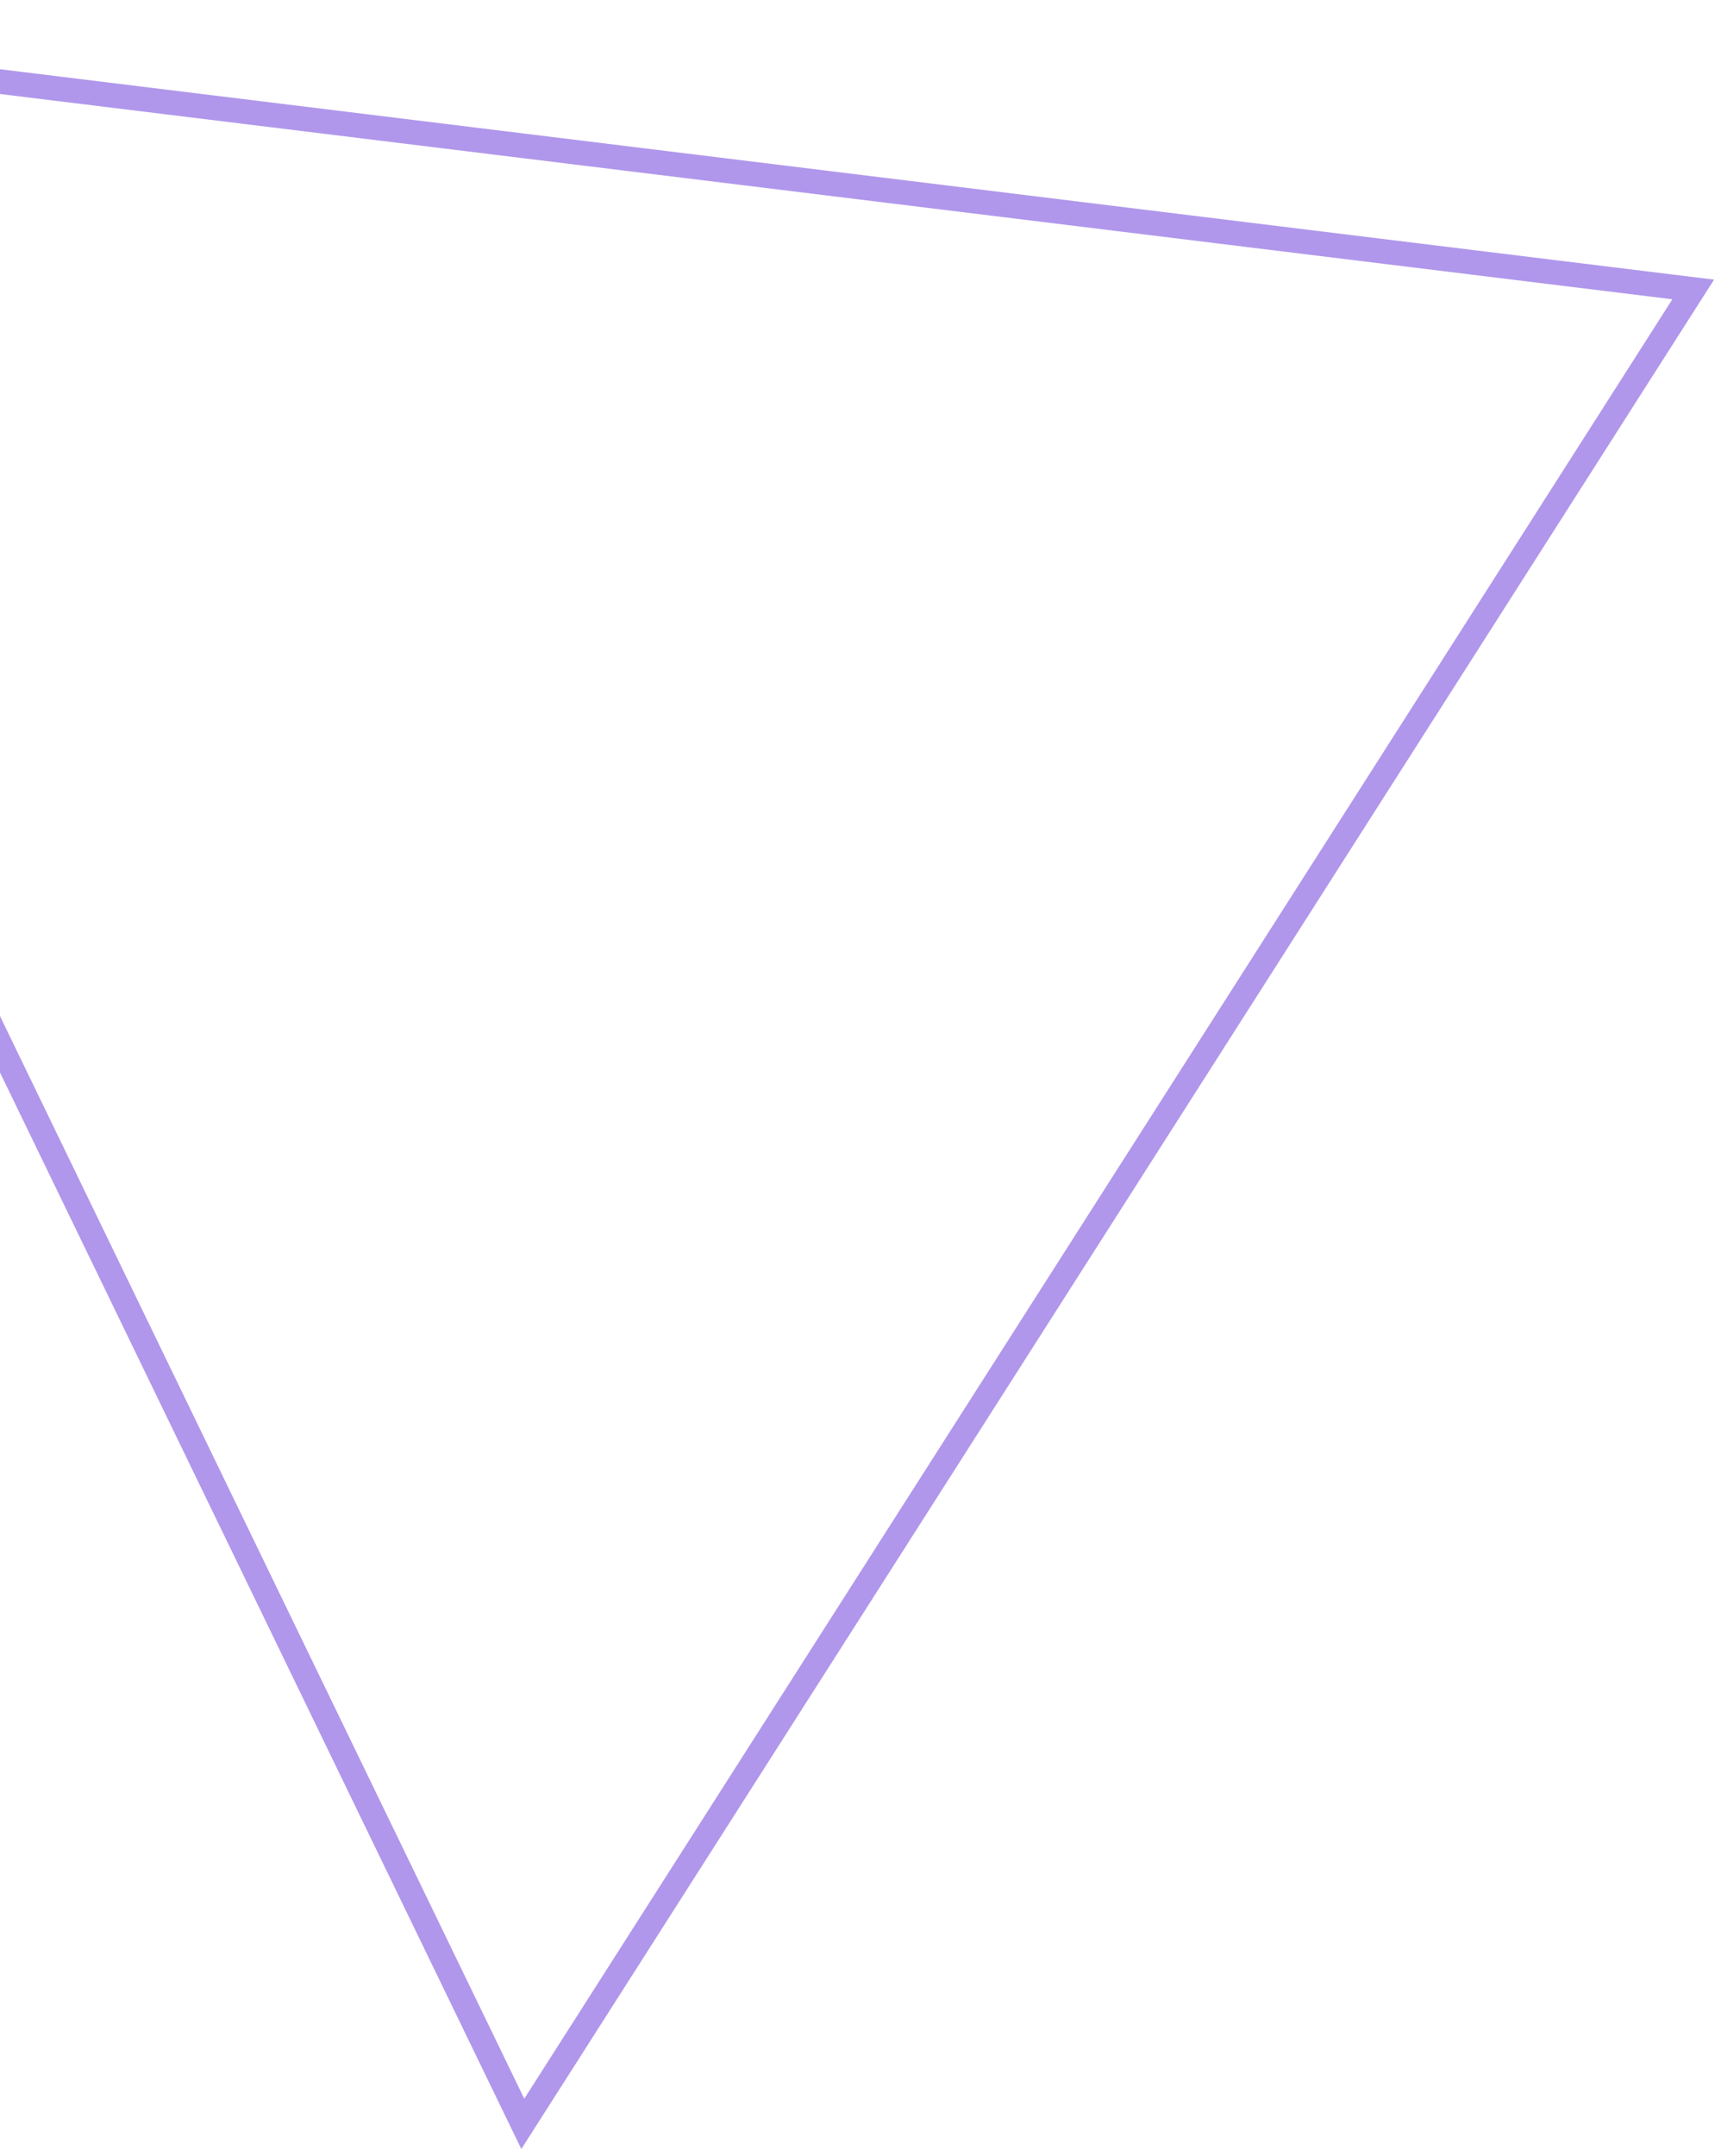 <svg width="210" height="263" viewBox="0 0 210 263" fill="none" xmlns="http://www.w3.org/2000/svg">
<path opacity="0.5" d="M63.792 259.085L-60.484 2.533L206.61 35.31L63.792 259.085Z" stroke="#6331D8" stroke-width="3"/>
</svg>
